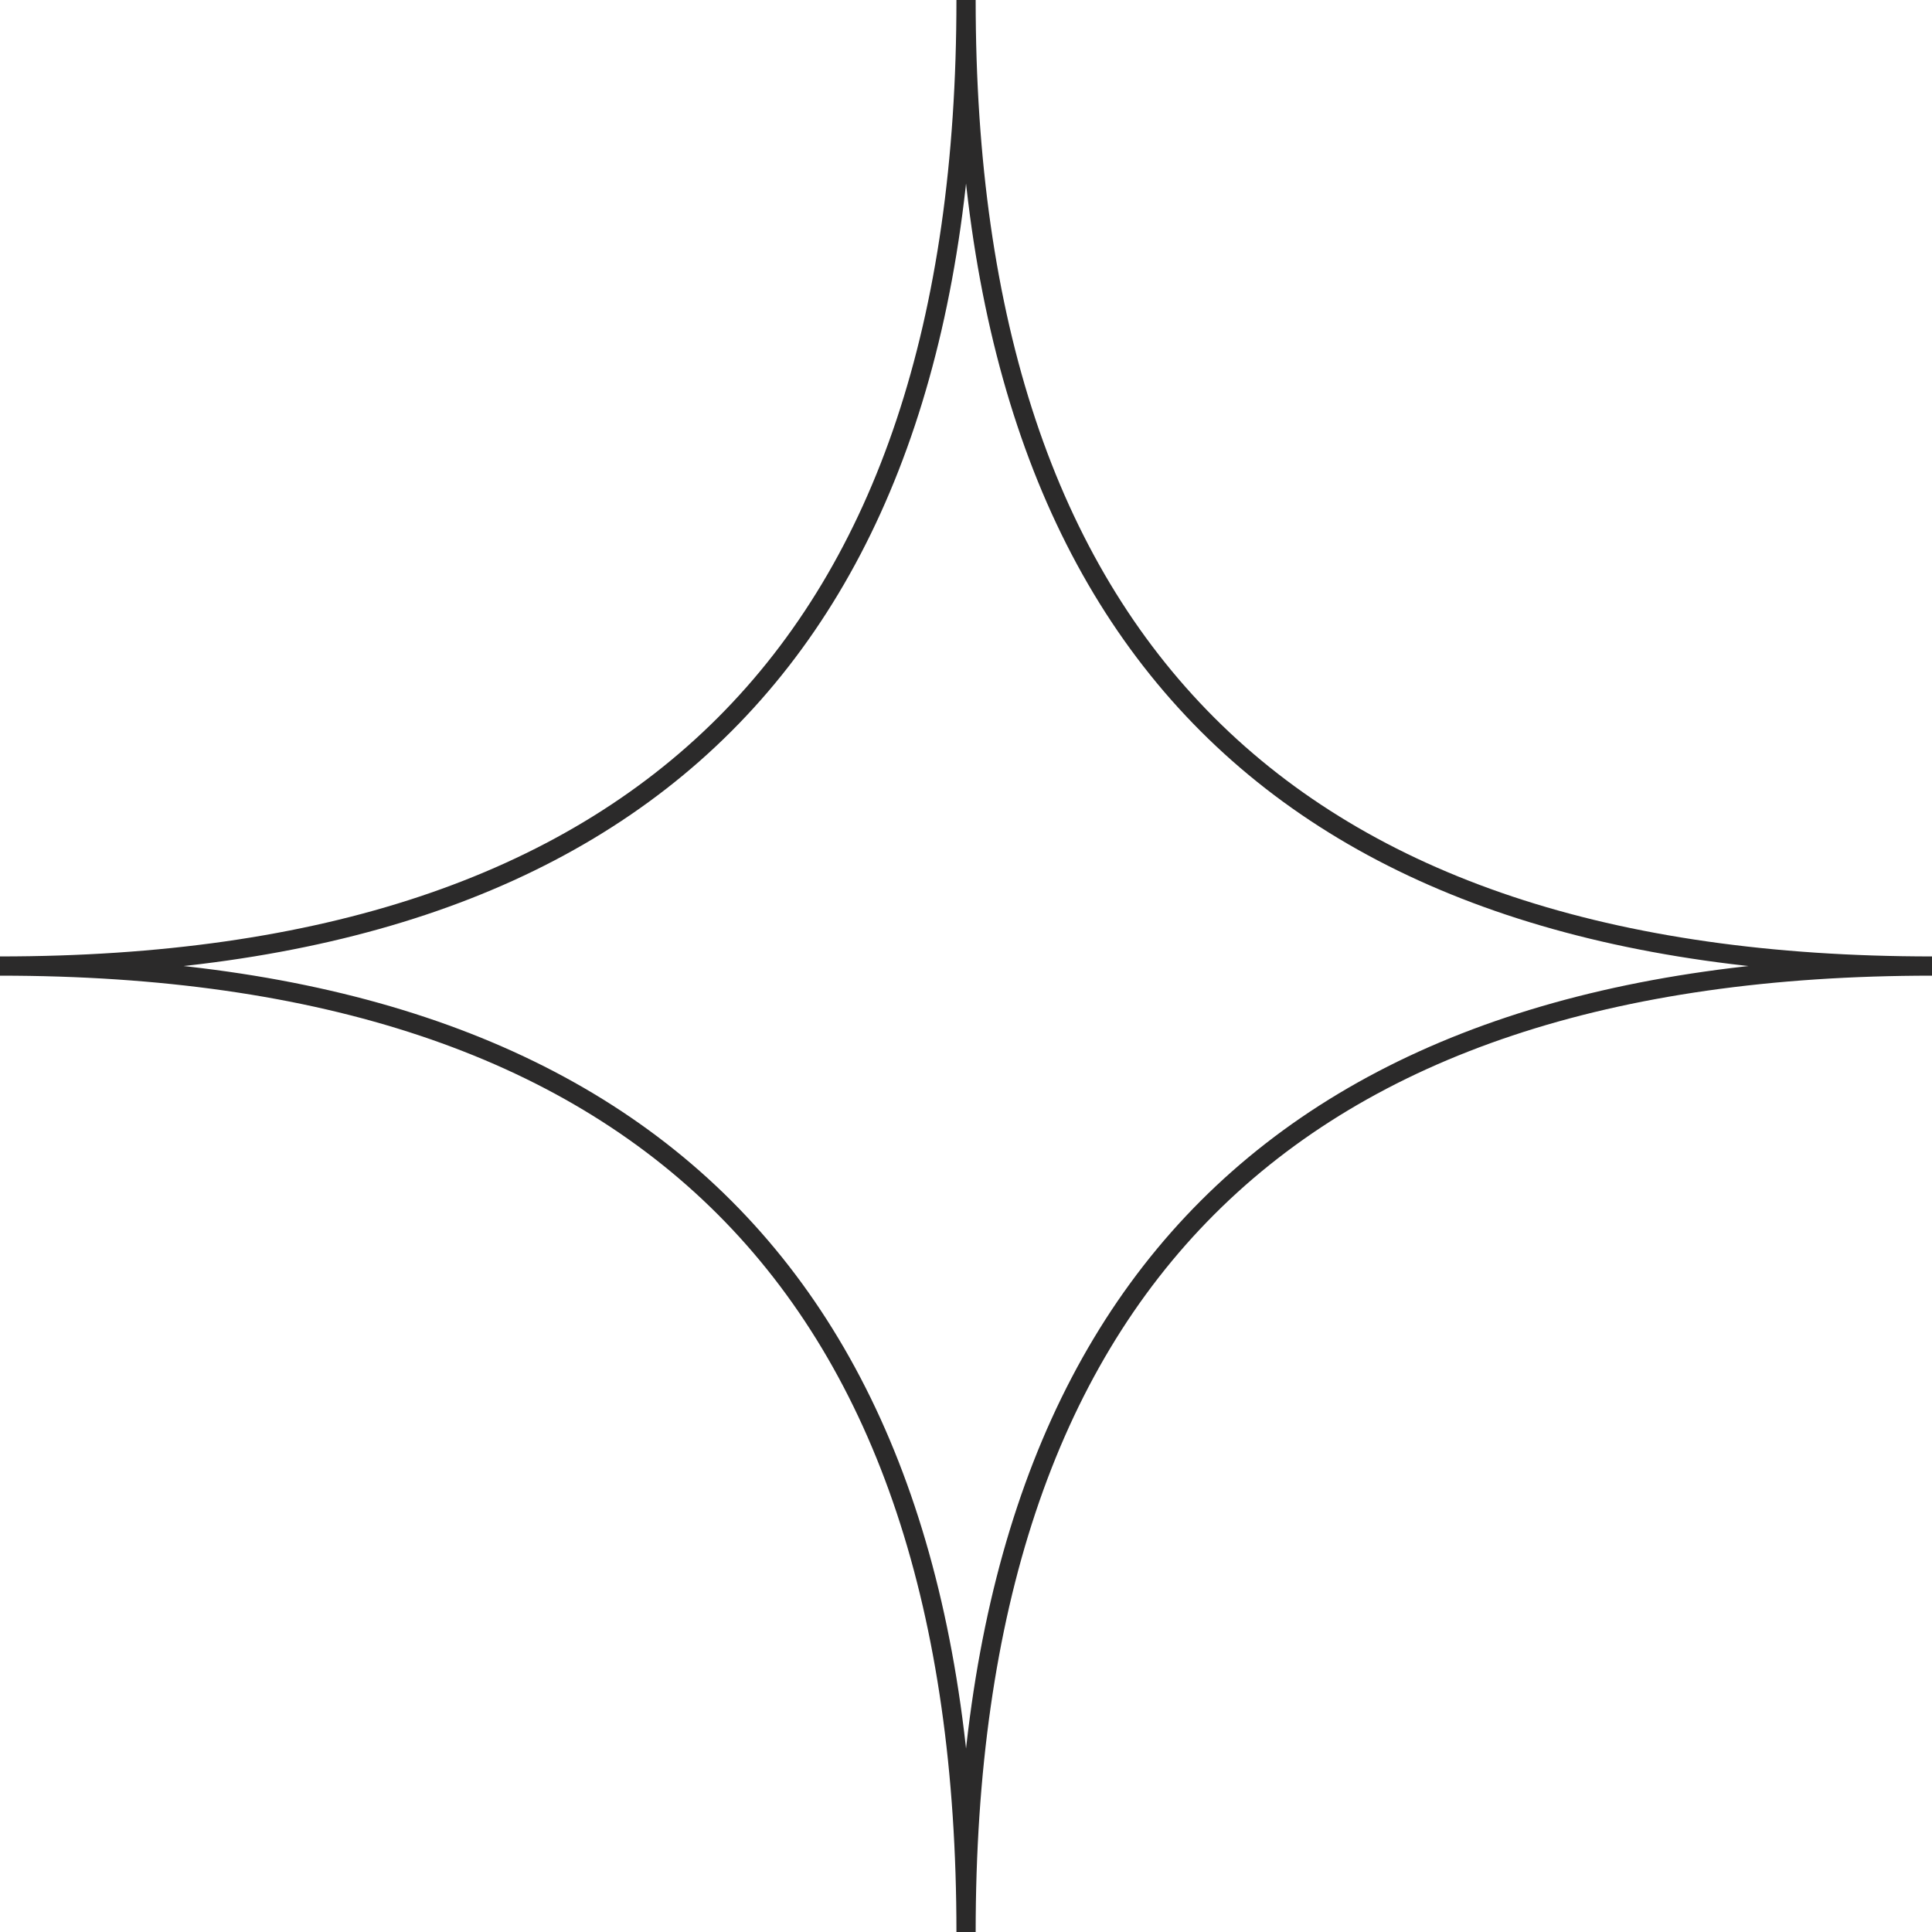 <?xml version="1.0" encoding="UTF-8"?>
<svg id="_圖層_2" data-name="圖層 2" xmlns="http://www.w3.org/2000/svg" viewBox="0 0 200.95 200.95">
  <defs>
    <style>
      .cls-1 {
        fill: none;
        stroke: #2b2a2a;
        stroke-miterlimit: 10;
        stroke-width: 2px;
      }
    </style>
  </defs>
  <g id="_圖層_1-2" data-name="圖層 1">
    <path class="cls-1" d="m0,100.48q100.48,0,100.48-100.48,0,100.48,100.48,100.48-100.48,0-100.48,100.48,0-100.48-100.48-100.48Z"/>
  </g>
</svg>